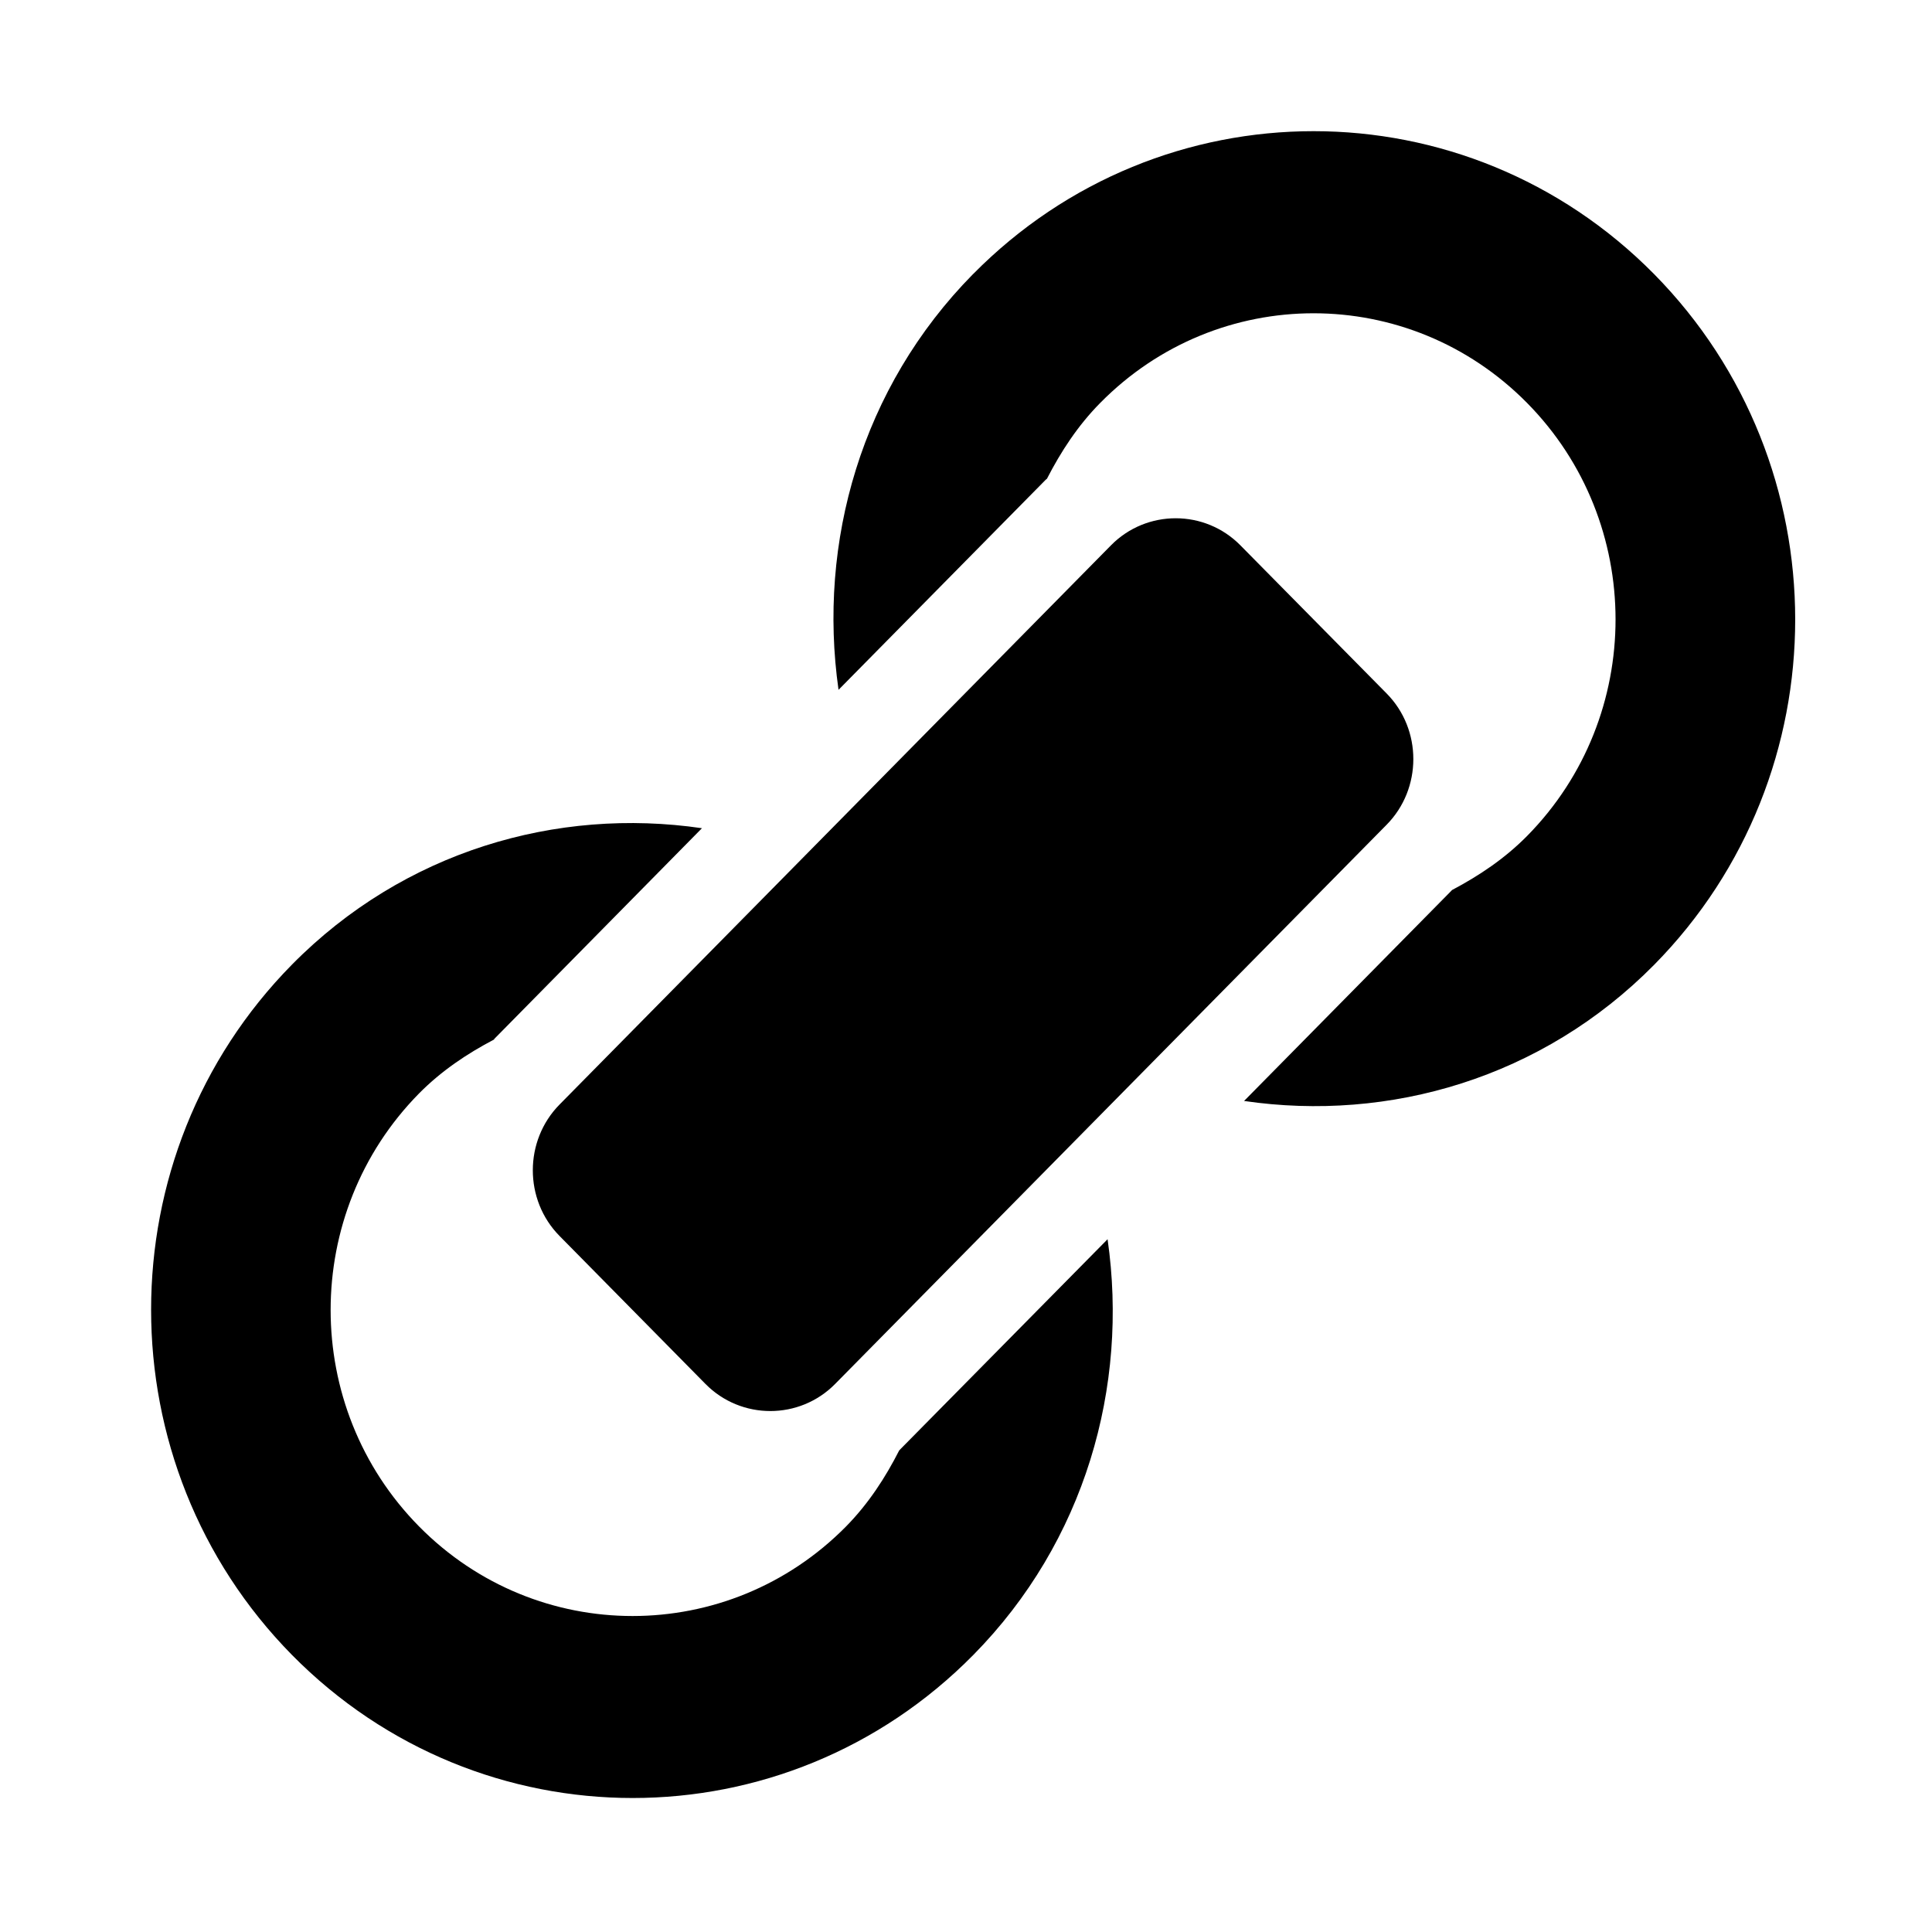 <svg xmlns="http://www.w3.org/2000/svg" width='100%' height='100%' viewBox='-5 -5 85 85' preserveAspectRatio='none'>
 <g>
  <path  d="m37.808,7.061c-4.92,4.992 -6.837,11.806 -5.916,18.288l9.122,-9.249c0.012,-0.015 0.041,-0.024 0.047,-0.036c0.614,-1.194 1.356,-2.337 2.343,-3.336c5.183,-5.261 13.589,-5.259 18.781,0c5.186,5.253 5.192,13.782 0.006,19.046c-0.993,1.007 -2.124,1.757 -3.304,2.382c-0.012,0.006 -0.018,0.018 -0.029,0.03l-9.124,9.252c6.393,0.936 13.124,-1.007 18.044,-5.993c8.274,-8.39 8.268,-21.991 0,-30.381c-8.28,-8.39 -21.694,-8.39 -29.968,-0.003zm-3.243,51.744c-0.611,1.2 -1.35,2.343 -2.34,3.351c-5.186,5.256 -13.603,5.256 -18.789,0c-5.186,-5.256 -5.186,-13.785 0,-19.049c0.99,-1.001 2.118,-1.751 3.296,-2.37c0.012,-0.018 0.015,-0.036 0.032,-0.047l9.119,-9.252c-6.39,-0.936 -13.116,1.013 -18.033,5.996c-8.271,8.387 -8.268,21.991 0,30.381c8.277,8.387 21.691,8.387 29.968,0c4.92,-4.989 6.843,-11.809 5.911,-18.294l-9.13,9.252c-0.009,0.021 -0.02,0.027 -0.032,0.033zm-14.947,-9.427l6.419,6.509c1.569,1.591 4.14,1.591 5.706,0l24.256,-24.595c1.575,-1.588 1.575,-4.198 0.006,-5.783l-6.425,-6.509c-1.566,-1.597 -4.137,-1.597 -5.703,-0.006l-24.256,24.598c-1.572,1.591 -1.572,4.198 -0.003,5.786z"/>
 </g>
</svg>
